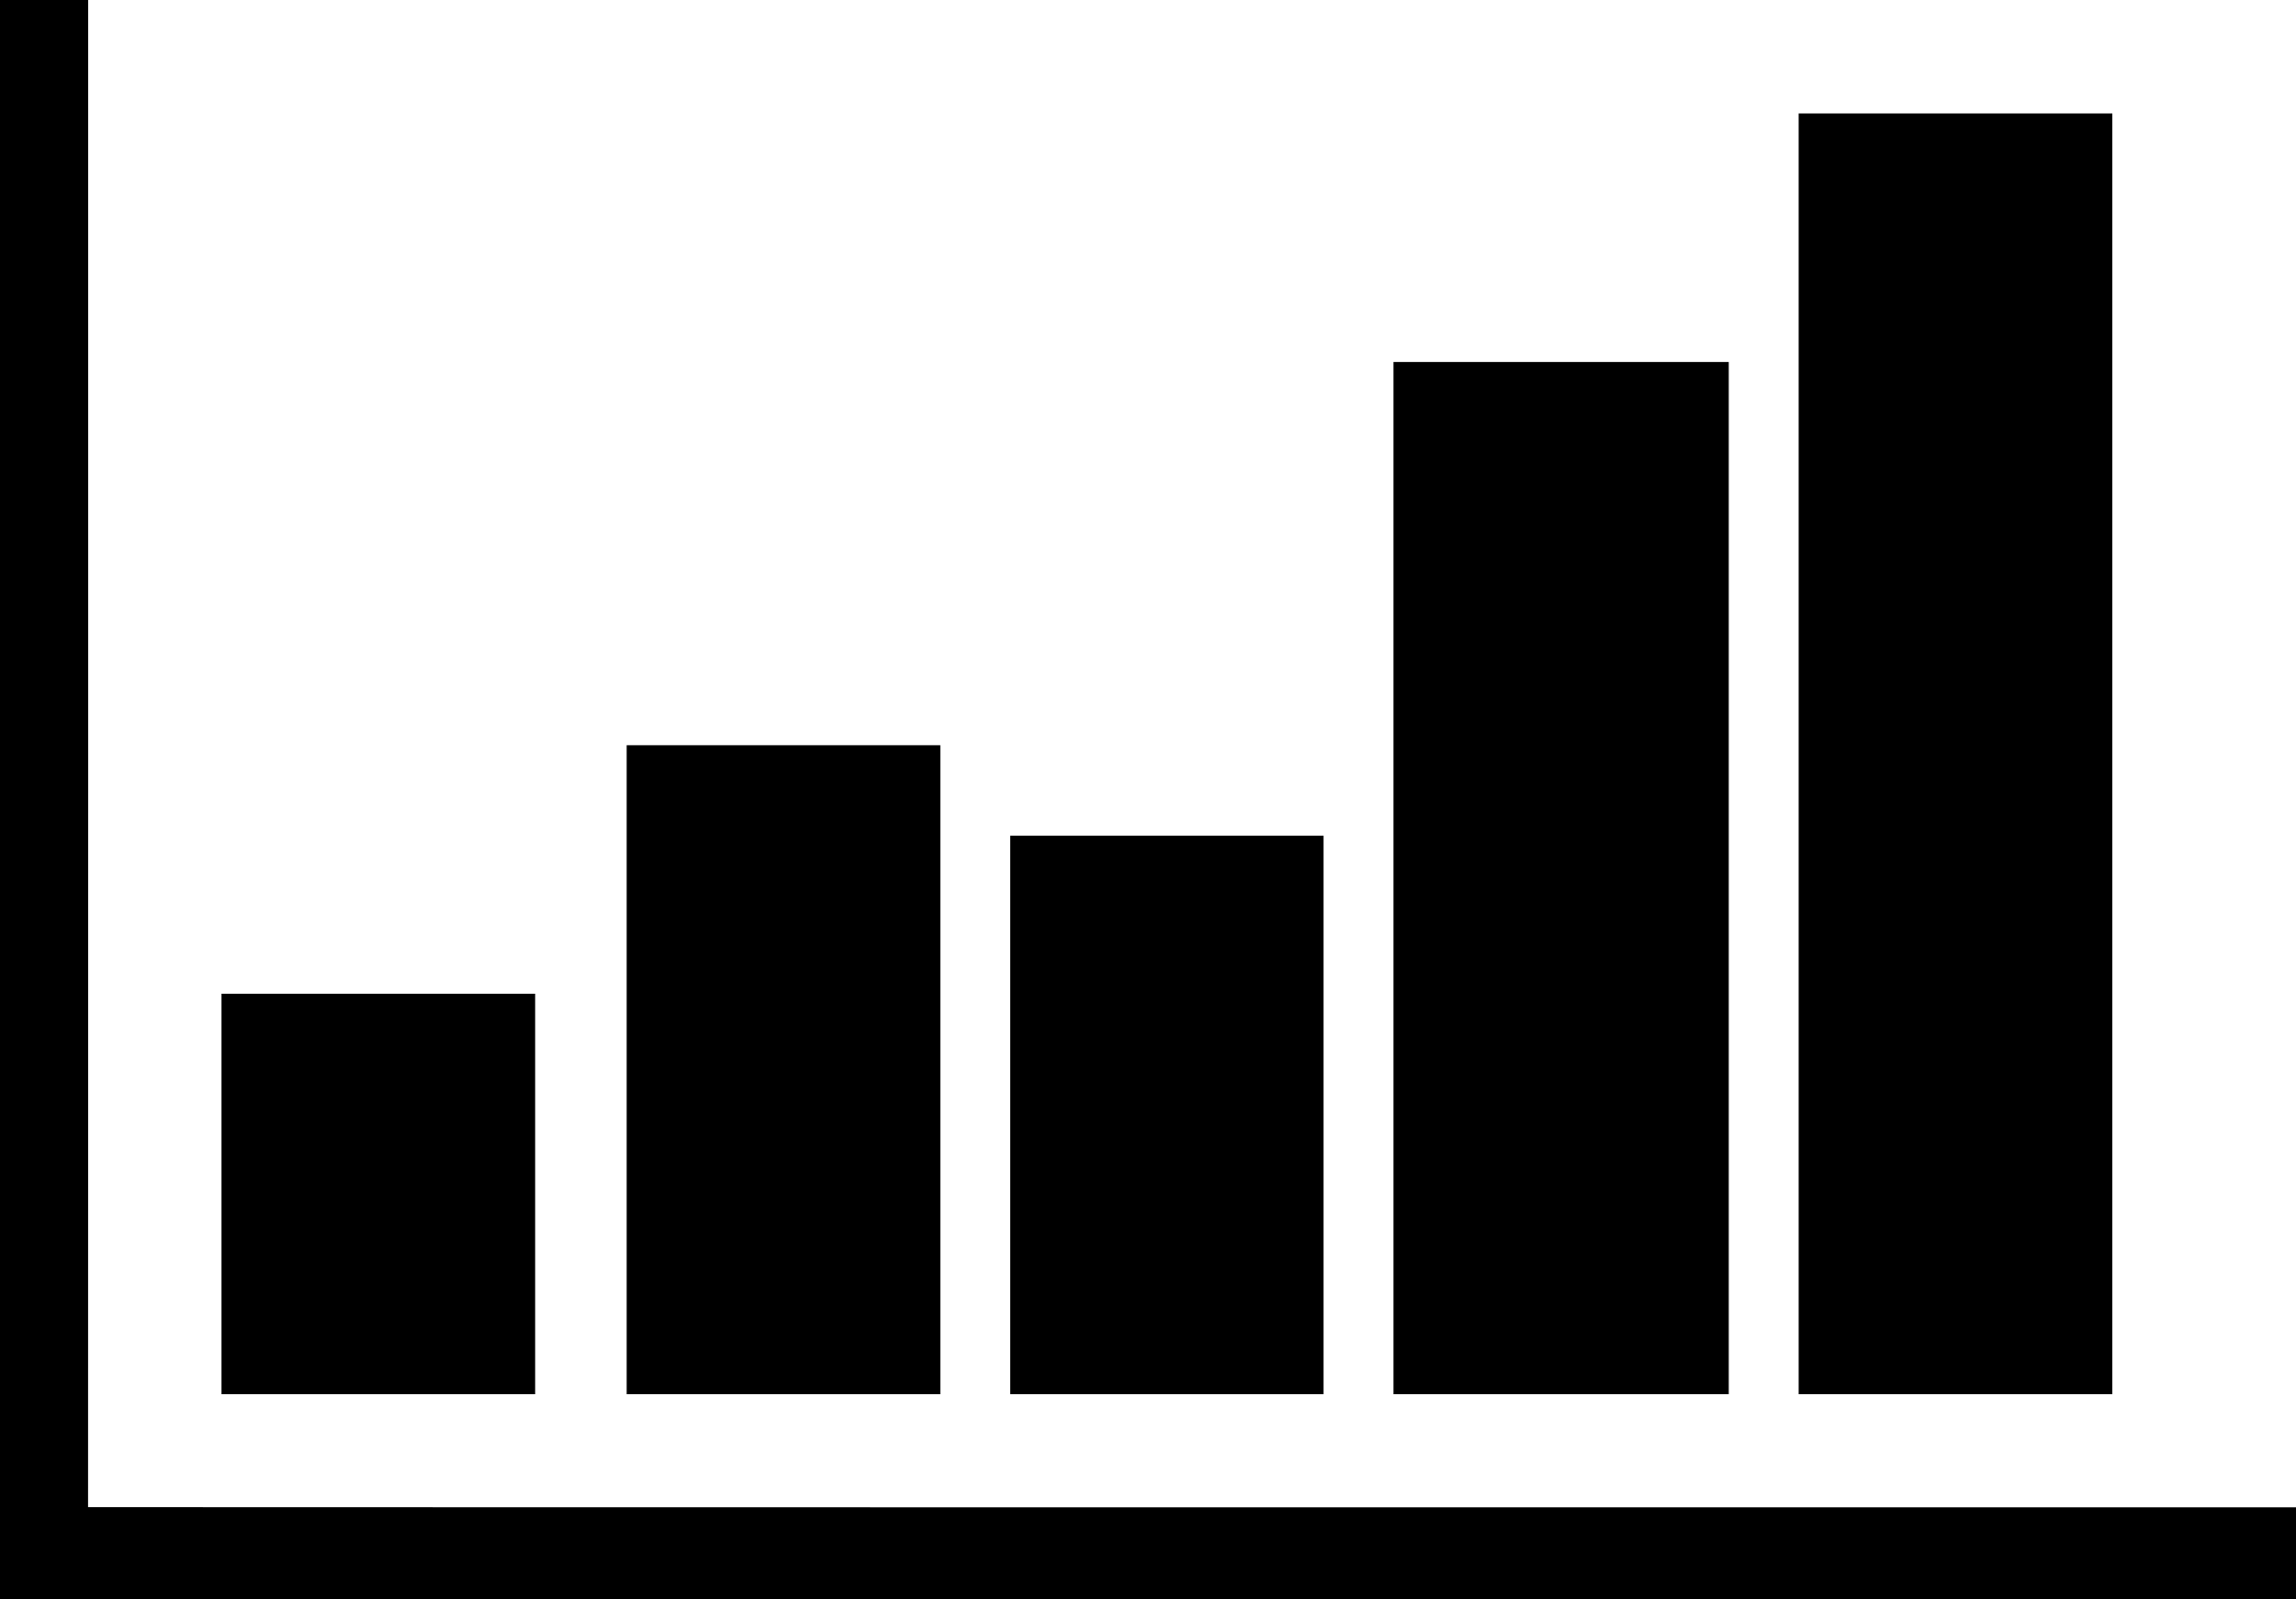 <svg xmlns:xlink="http://www.w3.org/1999/xlink" width="188.743" xmlns="http://www.w3.org/2000/svg" height="131.454" id="screenshot-41495819-36b3-80b5-8001-a3e71b1fa9be" viewBox="0 0 188.743 131.454" style="-webkit-print-color-adjust: exact;" fill="none" version="1.1"><g id="shape-41495819-36b3-80b5-8001-a3e71b1fa9be" rx="0" ry="0" style="fill: rgb(0, 0, 0);"><g id="shape-41495819-36b3-80b5-8001-a3e71b20630a"><g id="fills-41495819-36b3-80b5-8001-a3e71b20630a"><path rx="0" ry="0" d="M0,0C2.416,0,4.832,0,7.248,0C7.244,41.297,7.261,82.594,7.239,123.891C67.739,123.918,128.243,123.895,188.743,123.904C188.743,126.418,188.743,128.936,188.743,131.454C125.827,131.454,62.916,131.454,0,131.454C0,87.634,0,43.819,0,0ZZZ"/></g></g><g id="shape-41495819-36b3-80b5-8001-a3e71b20e442"><g id="fills-41495819-36b3-80b5-8001-a3e71b20e442"><path rx="0" ry="0" d="M147.858,9.326C156.451,9.326,165.049,9.326,173.642,9.326C173.642,44.419,173.642,79.512,173.642,114.604C165.049,114.604,156.451,114.604,147.858,114.604C147.858,79.512,147.858,44.419,147.858,9.326ZZ"/></g></g><g id="shape-41495819-36b3-80b5-8001-a3e71b214c4c"><g id="fills-41495819-36b3-80b5-8001-a3e71b214c4c"><path rx="0" ry="0" d="M114.551,29.755C123.739,29.751,132.923,29.751,142.112,29.755C142.112,58.035,142.112,86.32,142.112,114.605C132.924,114.605,123.74,114.605,114.551,114.605C114.551,86.32,114.551,58.035,114.551,29.755ZZ"/></g></g><g id="shape-41495819-36b3-80b5-8001-a3e71b219d32"><g id="fills-41495819-36b3-80b5-8001-a3e71b219d32"><path rx="0" ry="0" d="M51.515,61.259C60.108,61.259,68.706,61.259,77.299,61.259C77.299,79.041,77.299,96.823,77.299,114.604C68.706,114.604,60.108,114.604,51.515,114.604C51.515,96.823,51.515,79.041,51.515,61.259ZZ"/></g></g><g id="shape-41495819-36b3-80b5-8001-a3e71b22c6b1"><g id="fills-41495819-36b3-80b5-8001-a3e71b22c6b1"><path rx="0" ry="0" d="M83.046,68.693C91.63,68.693,100.219,68.693,108.804,68.693C108.804,83.997,108.804,99.3,108.804,114.604C100.22,114.604,91.631,114.604,83.046,114.604C83.046,99.301,83.046,83.997,83.046,68.693ZZ"/></g></g><g id="shape-41495819-36b3-80b5-8001-a3e71b237b25"><g id="fills-41495819-36b3-80b5-8001-a3e71b237b25"><path rx="0" ry="0" d="M18.208,81.688C26.801,81.688,35.399,81.688,43.992,81.688C43.992,92.657,43.992,103.631,43.992,114.605C35.399,114.605,26.801,114.605,18.208,114.605C18.208,103.631,18.208,92.657,18.208,81.688ZZ"/></g></g></g></svg>